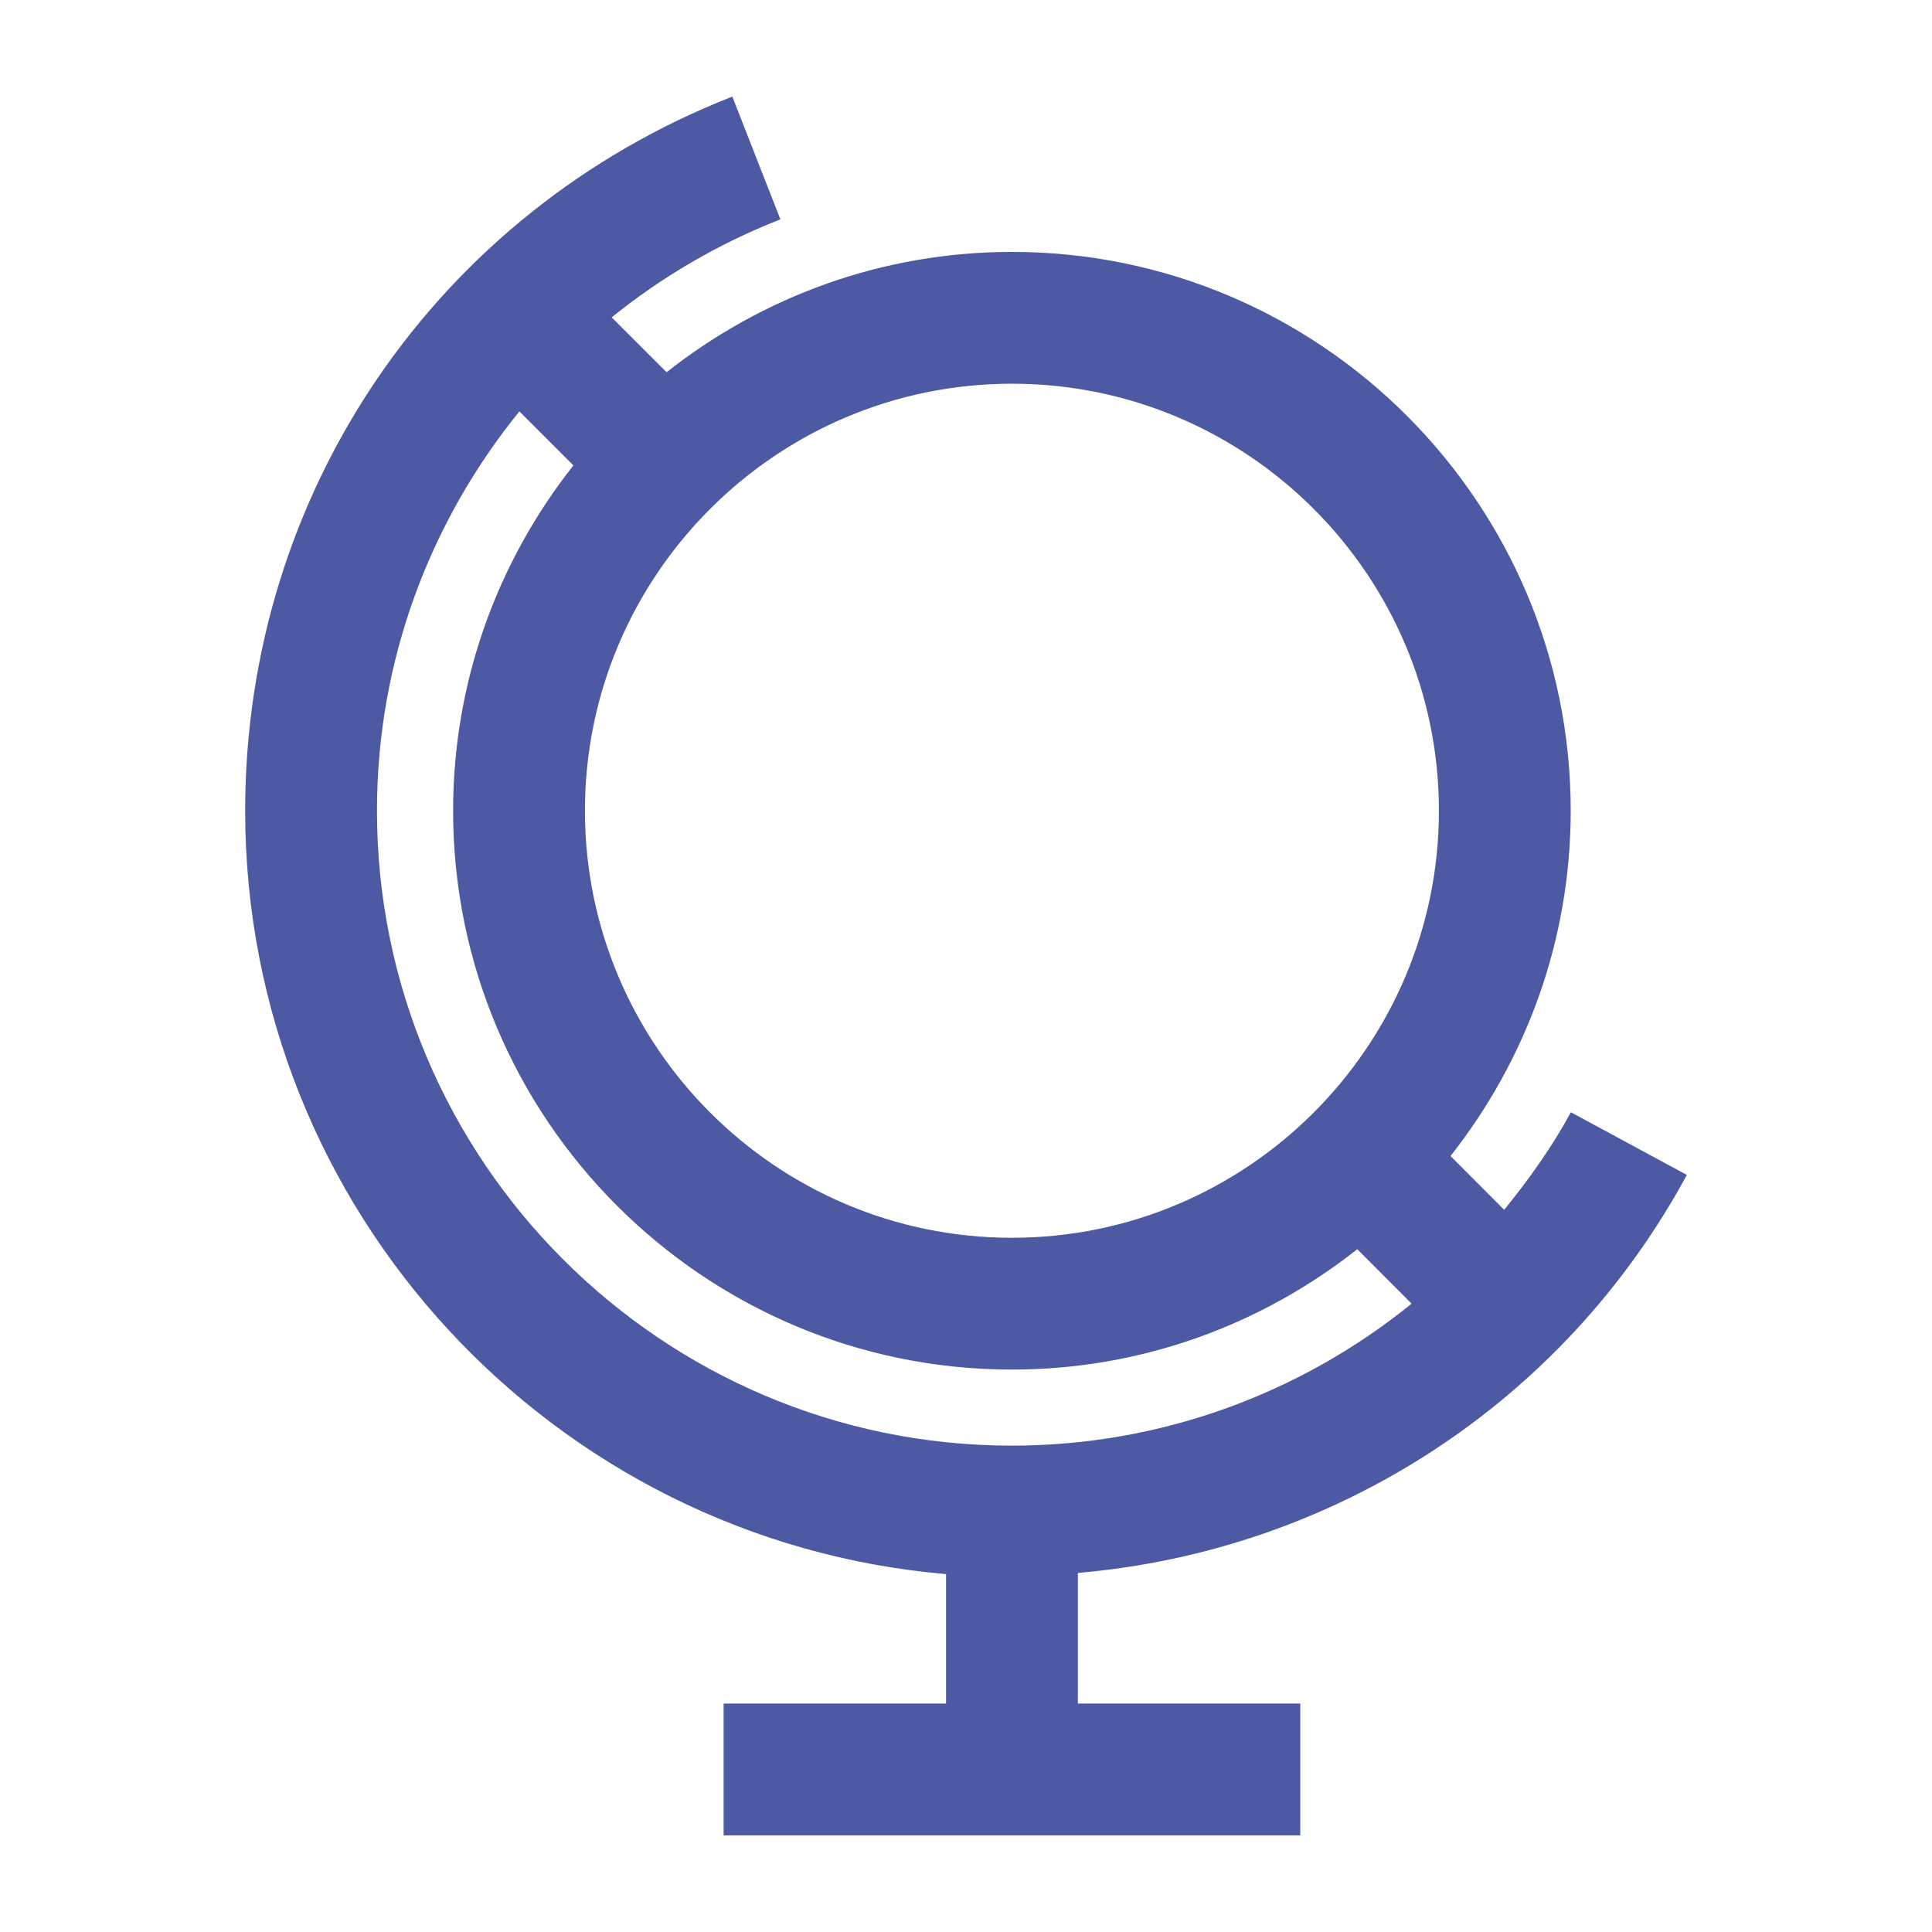 <svg xmlns="http://www.w3.org/2000/svg" xmlns:xlink="http://www.w3.org/1999/xlink" id="Layer_1" width="100" height="100" x="0" y="0" enable-background="new 0 0 100 100" version="1.1" viewBox="0 0 100 100" xml:space="preserve"><path fill="#4E59A4" d="M87.31,60.814l-6.002-3.245c-0.987,1.822-2.174,3.478-3.452,5.05l-2.778-2.783	C78.961,54.911,81.3,48.71,81.3,41.963c0-15.949-12.973-28.924-28.922-28.924c-6.748,0-12.948,2.34-17.875,6.228l-2.842-2.841	c2.582-2.083,5.507-3.809,8.732-5.072L37.905,5C22.587,11.001,12.69,25.509,12.69,41.963c0,20.731,15.987,37.774,36.278,39.512	v6.702H37.454V95h29.848v-6.823H55.79v-6.762C69.026,80.276,80.906,72.65,87.31,60.814z M52.378,19.861	c12.186,0,22.1,9.914,22.1,22.102s-9.914,22.104-22.1,22.104c-12.188,0-22.102-9.916-22.102-22.104S40.189,19.861,52.378,19.861z M19.512,41.963c0-7.765,2.736-14.955,7.372-20.67l2.795,2.797c-3.888,4.925-6.226,11.125-6.226,17.873	c0,15.951,12.976,28.926,28.925,28.926c6.748,0,12.946-2.339,17.875-6.23l2.812,2.818c-5.757,4.667-13.011,7.349-20.687,7.349	C34.257,74.825,19.512,60.085,19.512,41.963z"/></svg>
